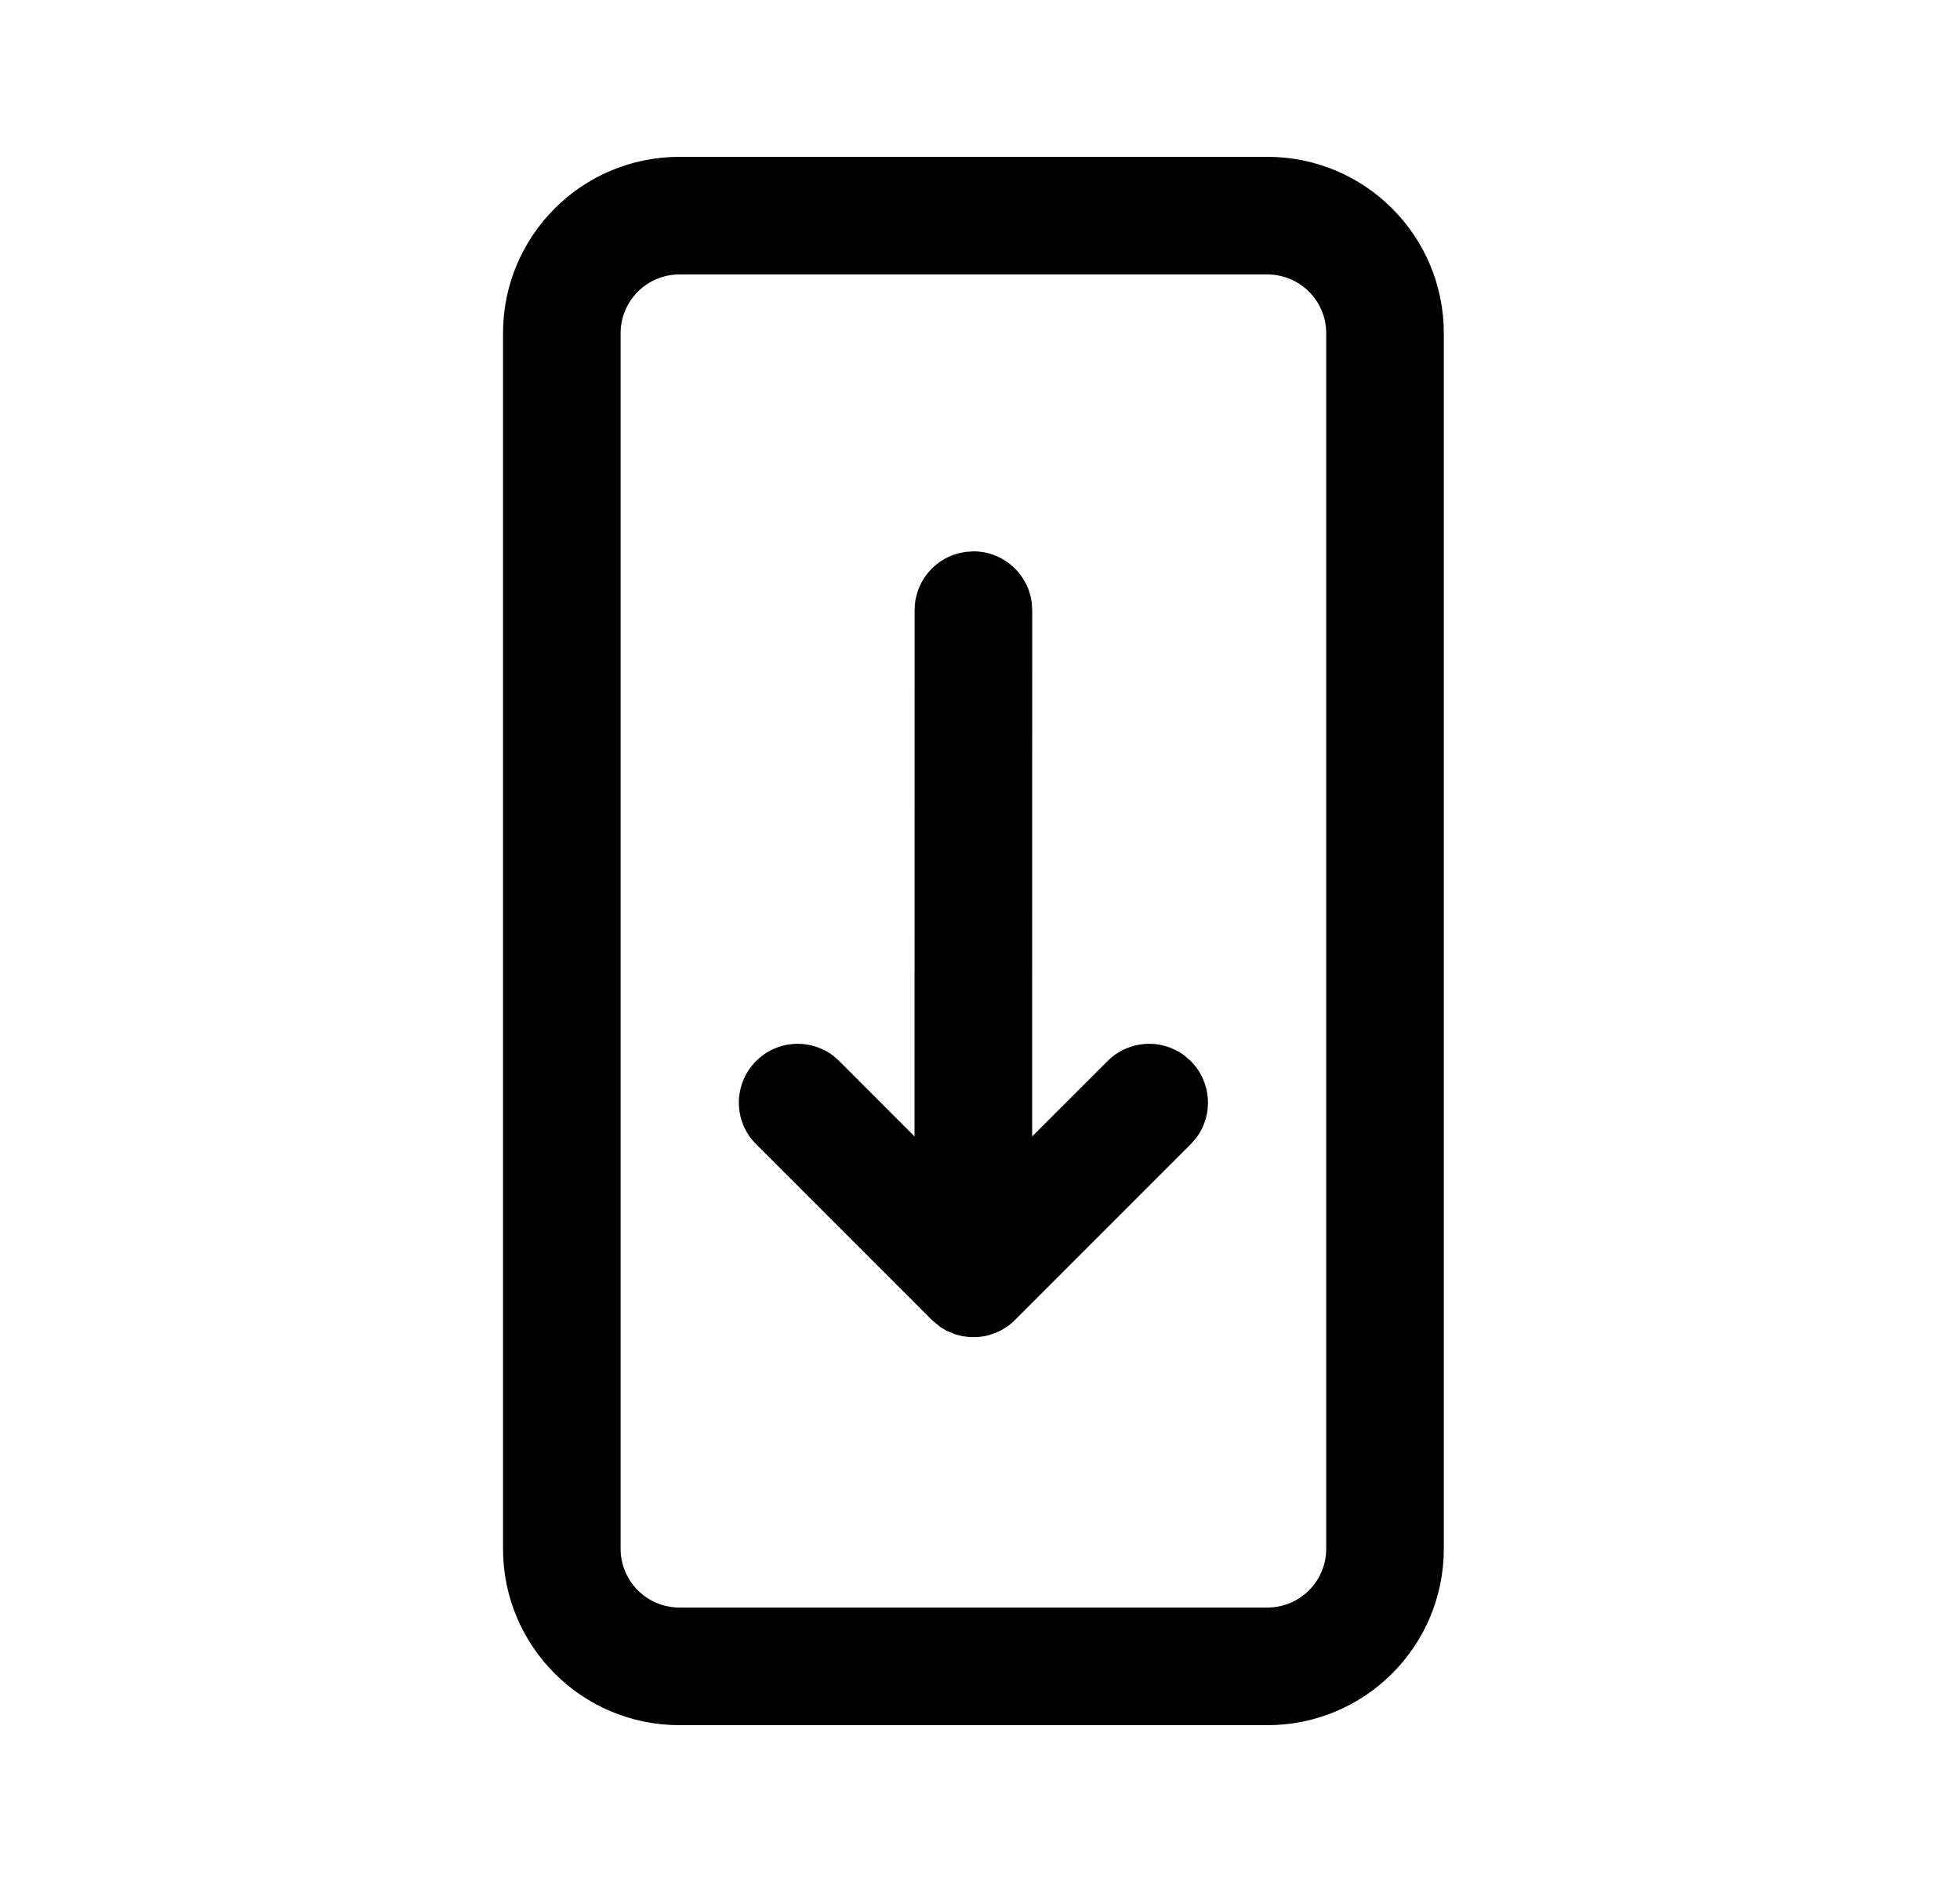 <svg xmlns="http://www.w3.org/2000/svg" viewBox="0 0 25 24" fill="none"><path d="M16.166 2C17.409 2 18.416 3.007 18.416 4.25V19.75C18.416 20.993 17.409 22 16.166 22H8.666C7.423 22 6.416 20.993 6.416 19.75V4.25C6.416 3.007 7.423 2 8.666 2H16.166ZM16.166 3.5H8.666C8.252 3.5 7.916 3.836 7.916 4.25V19.75C7.916 20.164 8.252 20.5 8.666 20.5H16.166C16.58 20.5 16.916 20.164 16.916 19.75V4.25C16.916 3.836 16.58 3.5 16.166 3.5ZM12.416 7.031C12.796 7.031 13.11 7.313 13.159 7.679L13.166 7.781L13.165 14.492L14.127 13.531C14.394 13.264 14.81 13.24 15.104 13.458L15.188 13.531C15.454 13.797 15.479 14.214 15.261 14.507L15.188 14.591L12.946 16.833L12.908 16.869L12.846 16.918L12.779 16.959L12.719 16.989L12.618 17.025L12.555 17.04L12.463 17.051H12.369L12.277 17.04L12.181 17.015L12.07 16.968L11.993 16.922L11.886 16.833L9.644 14.591C9.351 14.299 9.351 13.824 9.644 13.531C9.91 13.264 10.327 13.24 10.621 13.458L10.705 13.531L11.665 14.492L11.666 7.781C11.666 7.436 11.899 7.145 12.217 7.058L12.314 7.038L12.416 7.031Z" fill="currentColor"/></svg>